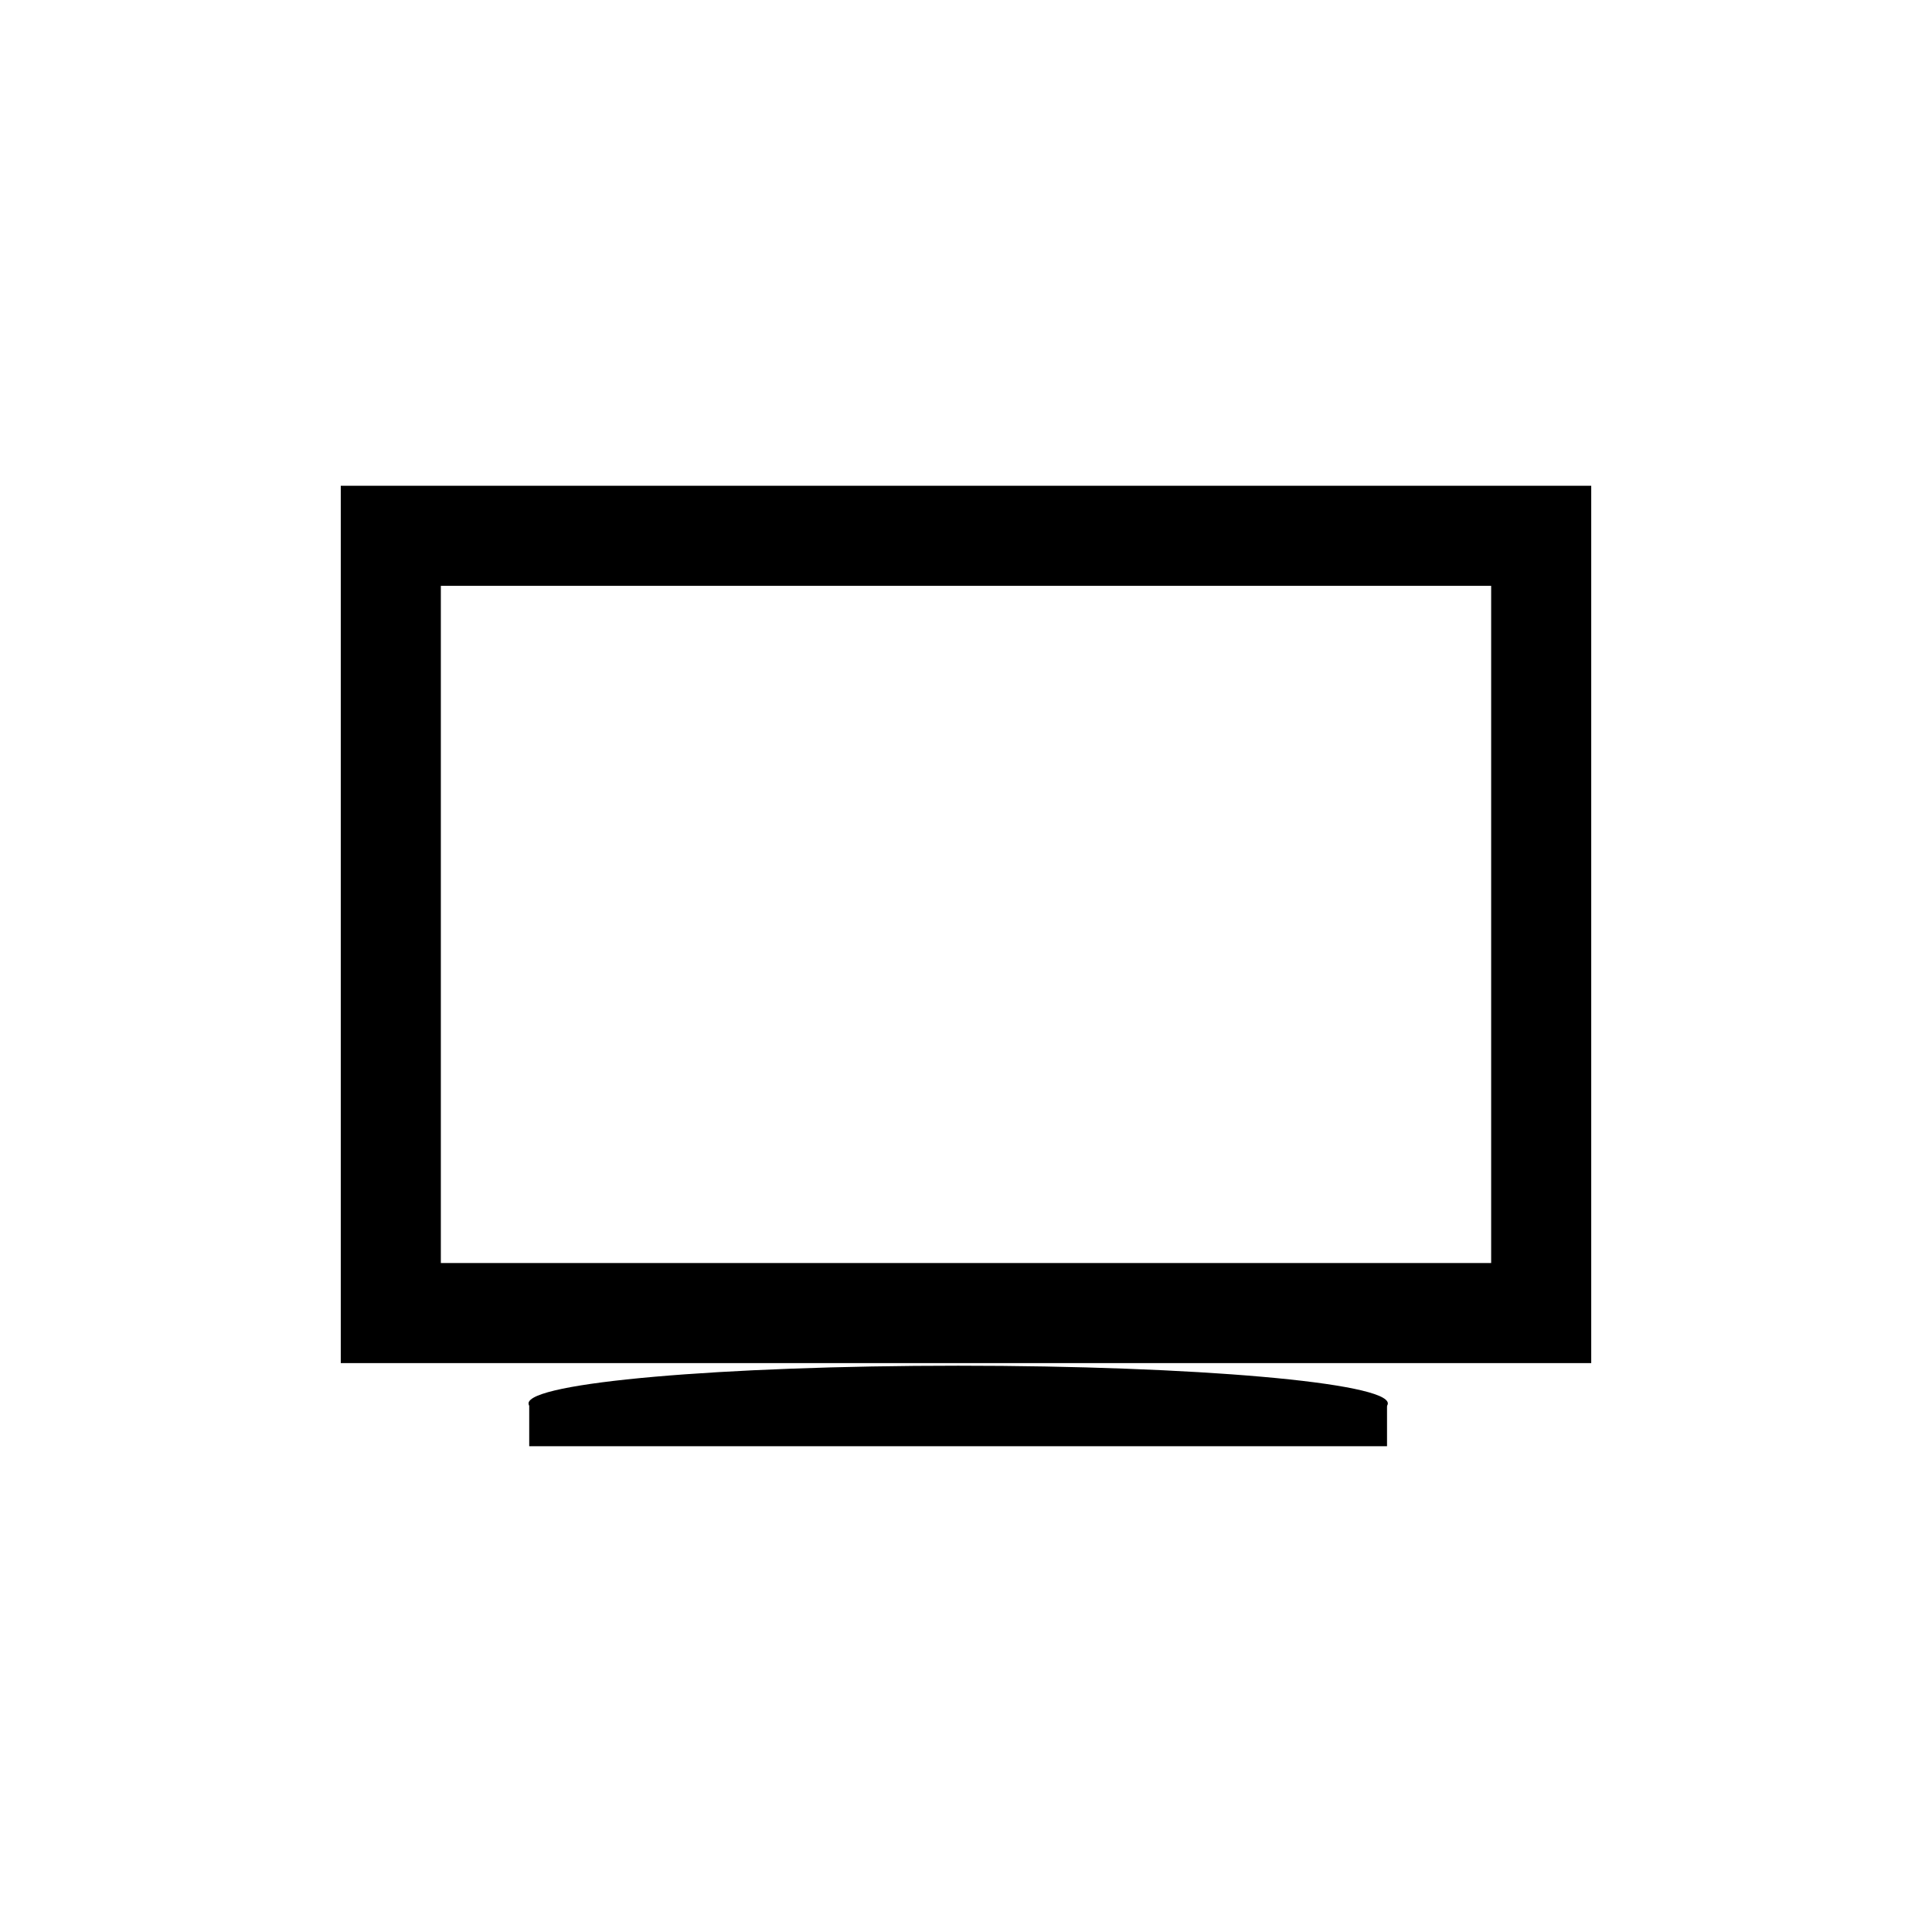 <?xml version="1.0" encoding="UTF-8" standalone="no"?>
<!-- Created with Inkscape (http://www.inkscape.org/) -->

<svg
   xmlns:dc="http://purl.org/dc/elements/1.1/"
   xmlns:cc="http://creativecommons.org/ns#"
   xmlns:rdf="http://www.w3.org/1999/02/22-rdf-syntax-ns#"
   xmlns:svg="http://www.w3.org/2000/svg"
   xmlns="http://www.w3.org/2000/svg"
   xmlns:sodipodi="http://sodipodi.sourceforge.net/DTD/sodipodi-0.dtd"
   xmlns:inkscape="http://www.inkscape.org/namespaces/inkscape"
   width="64px"
   height="64px"
   id="svg3824"
   version="1.1"
   inkscape:version="0.48.2 r9819"
   sodipodi:docname="episodes.svg">
  <defs
     id="defs3826" />
  <sodipodi:namedview
     id="base"
     pagecolor="#ffffff"
     bordercolor="#666666"
     borderopacity="1.0"
     inkscape:pageopacity="0.0"
     inkscape:pageshadow="2"
     inkscape:zoom="5.5"
     inkscape:cx="1.0091793"
     inkscape:cy="31.185167"
     inkscape:current-layer="layer1"
     showgrid="false"
     inkscape:document-units="px"
     inkscape:grid-bbox="true"
     inkscape:window-width="1366"
     inkscape:window-height="706"
     inkscape:window-x="-8"
     inkscape:window-y="-8"
     inkscape:window-maximized="1">
    <inkscape:grid
       type="xygrid"
       id="grid3832" />
  </sodipodi:namedview>
  <g
     id="layer1"
     inkscape:label="Layer 1"
     inkscape:groupmode="layer">
    <g
       id="g3010"
       transform="translate(-1.107,4.996)">
      <path
         d="m 14.053,38.501 38.108,0 0,-25.748 -38.108,0 0,25.748 z"
         inkscape:connector-curvature="0"
         id="path156"
         style="fill:none;stroke:#000000;stroke-width:3.315;stroke-linecap:butt;stroke-linejoin:miter;stroke-miterlimit:4;stroke-opacity:1;stroke-dasharray:none" />
      <path
         d="m 32.849,42.744 c 7.86,0 14.232,-0.559 14.232,-1.249 0,-0.69 -6.372,-1.25 -14.232,-1.25 -7.861,0 -14.233,0.559 -14.233,1.25 0,0.689 6.372,1.249 14.233,1.249"
         inkscape:connector-curvature="0"
         id="path158"
         style="fill:#000000;fill-opacity:1;fill-rule:nonzero;stroke:none" />
      <path
         d="m 18.638,42.912 28.416,0 0,-1.472 -28.416,0 0,1.472 z"
         inkscape:connector-curvature="0"
         id="path160"
         style="fill:#000000;fill-opacity:1;fill-rule:nonzero;stroke:none" />
    </g>
  </g>
</svg>
